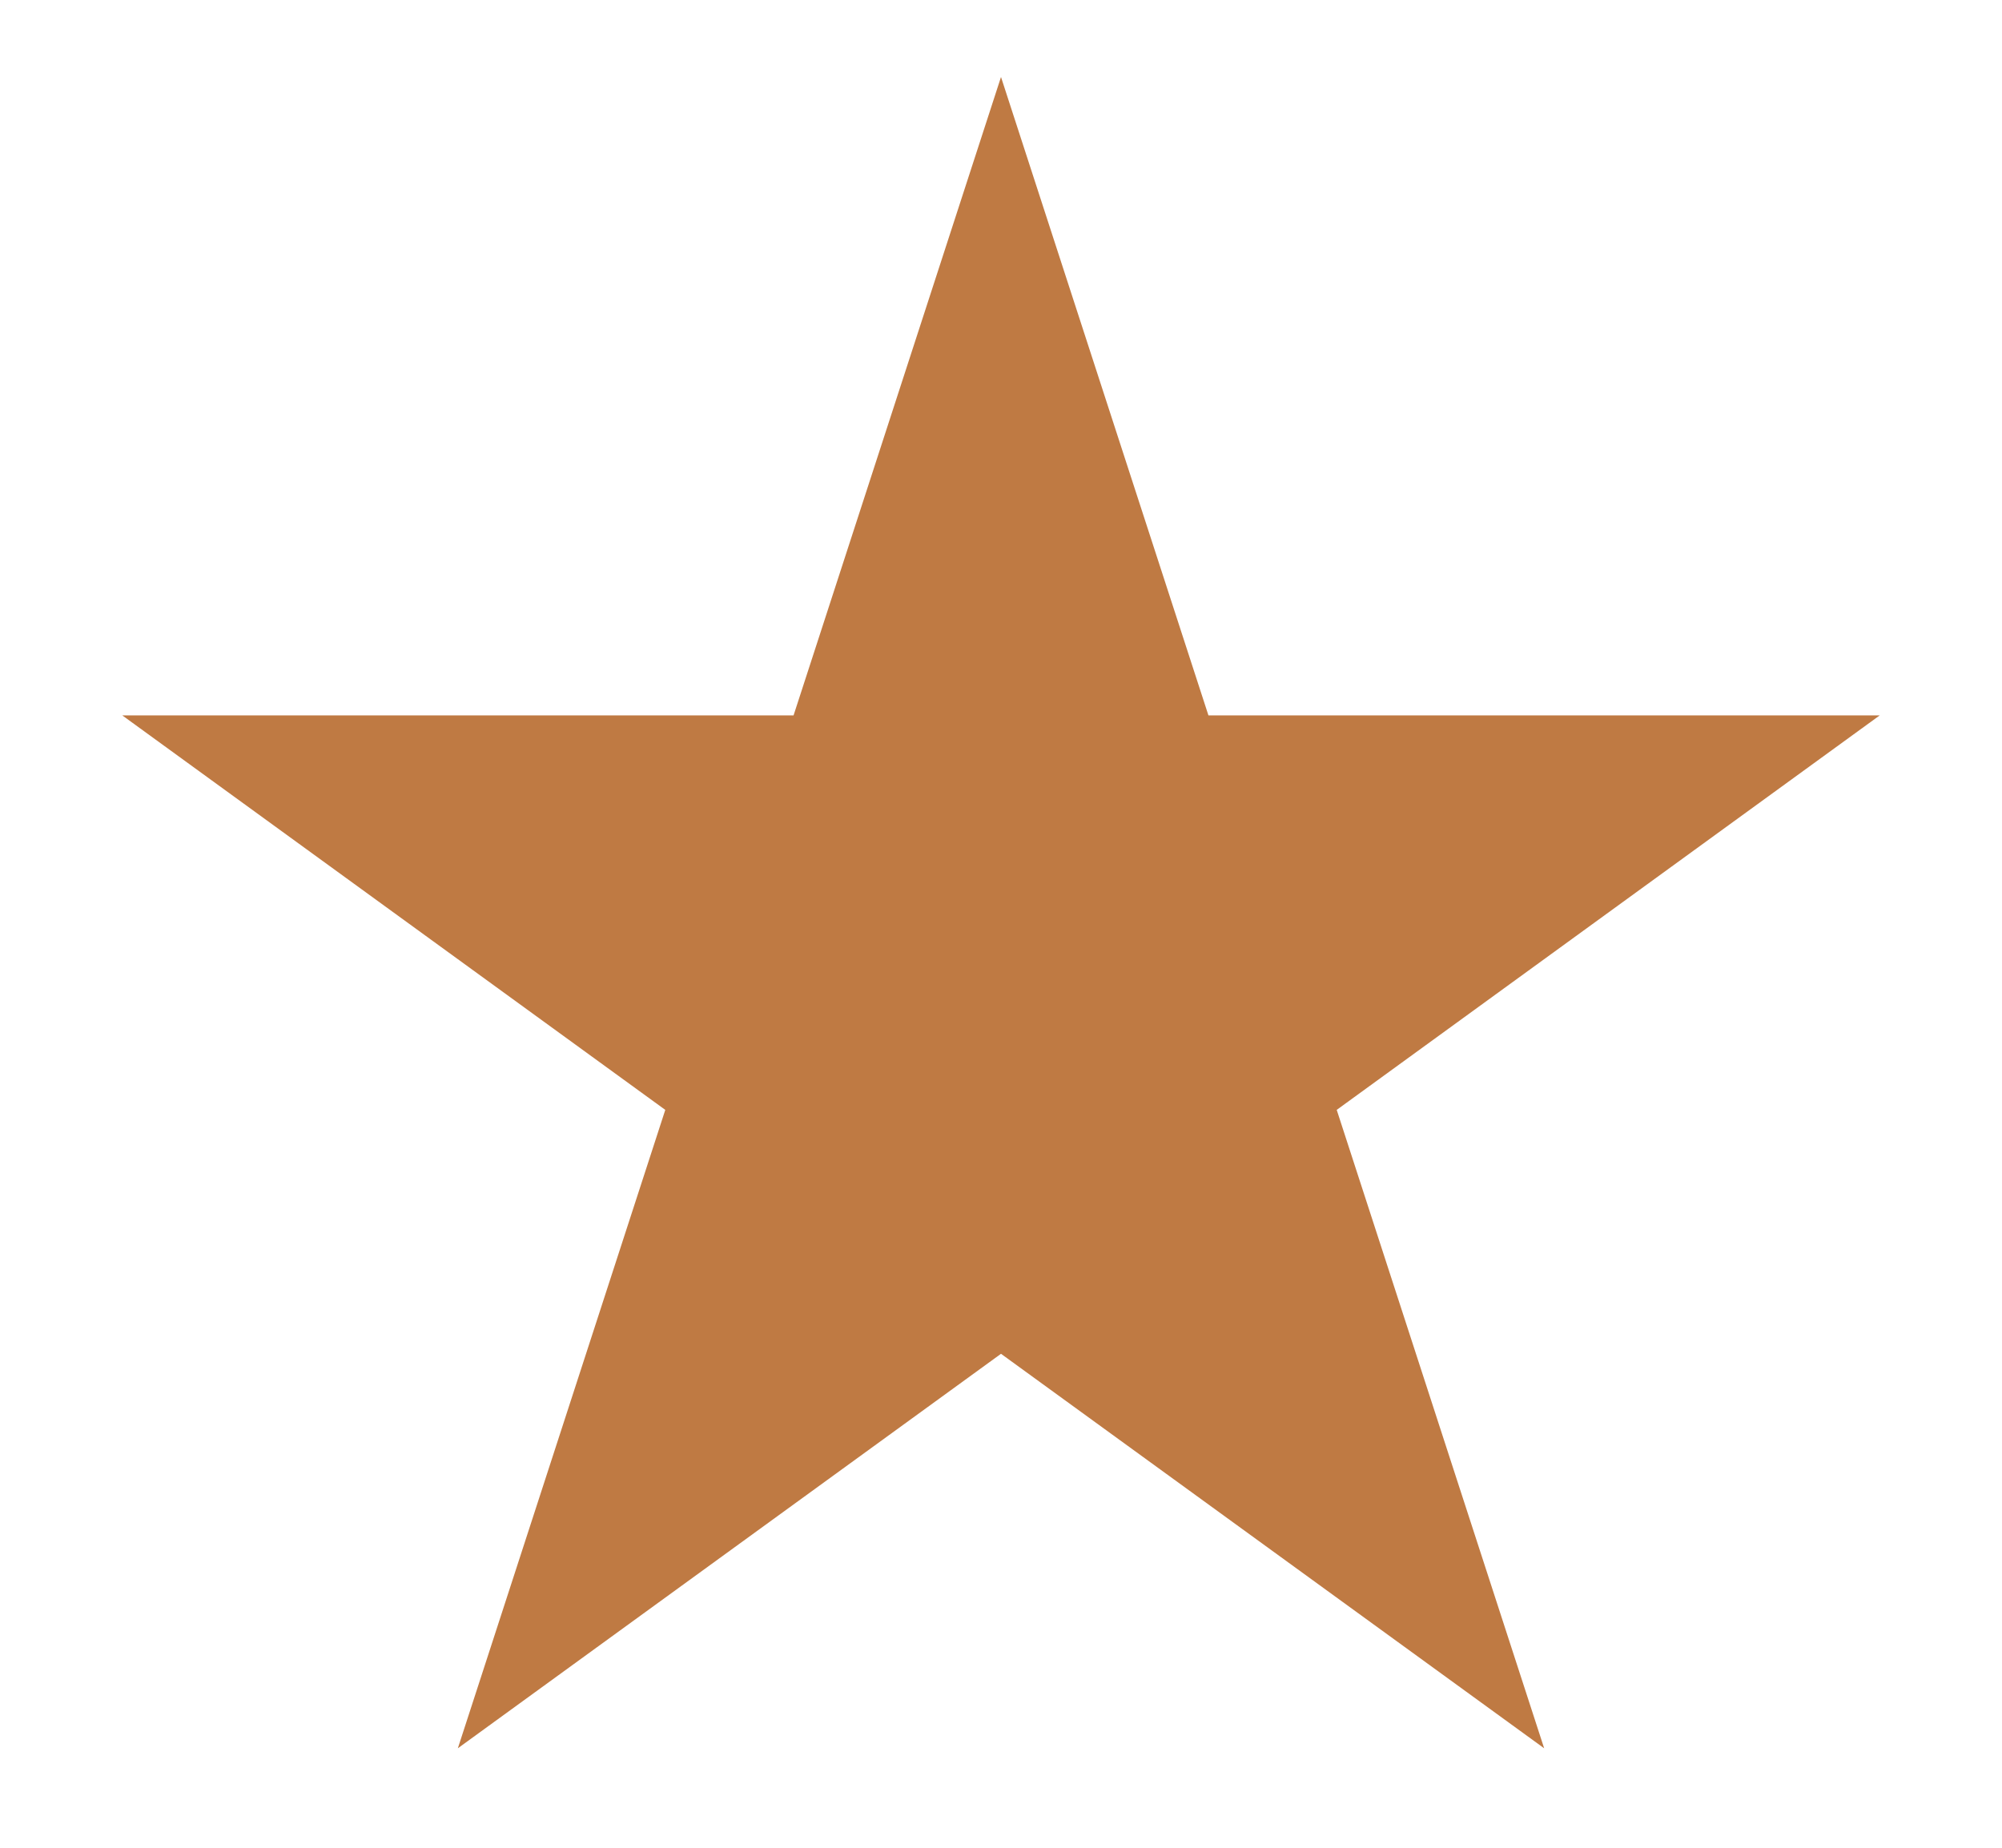 <svg width="13" height="12" viewBox="0 0 13 12" fill="none" xmlns="http://www.w3.org/2000/svg">
<path d="M6.5 0.5L7.847 4.646H12.206L8.68 7.208L10.027 11.354L6.5 8.792L2.973 11.354L4.32 7.208L0.794 4.646H5.153L6.5 0.5Z" fill="#BF7A43"/>
</svg>
